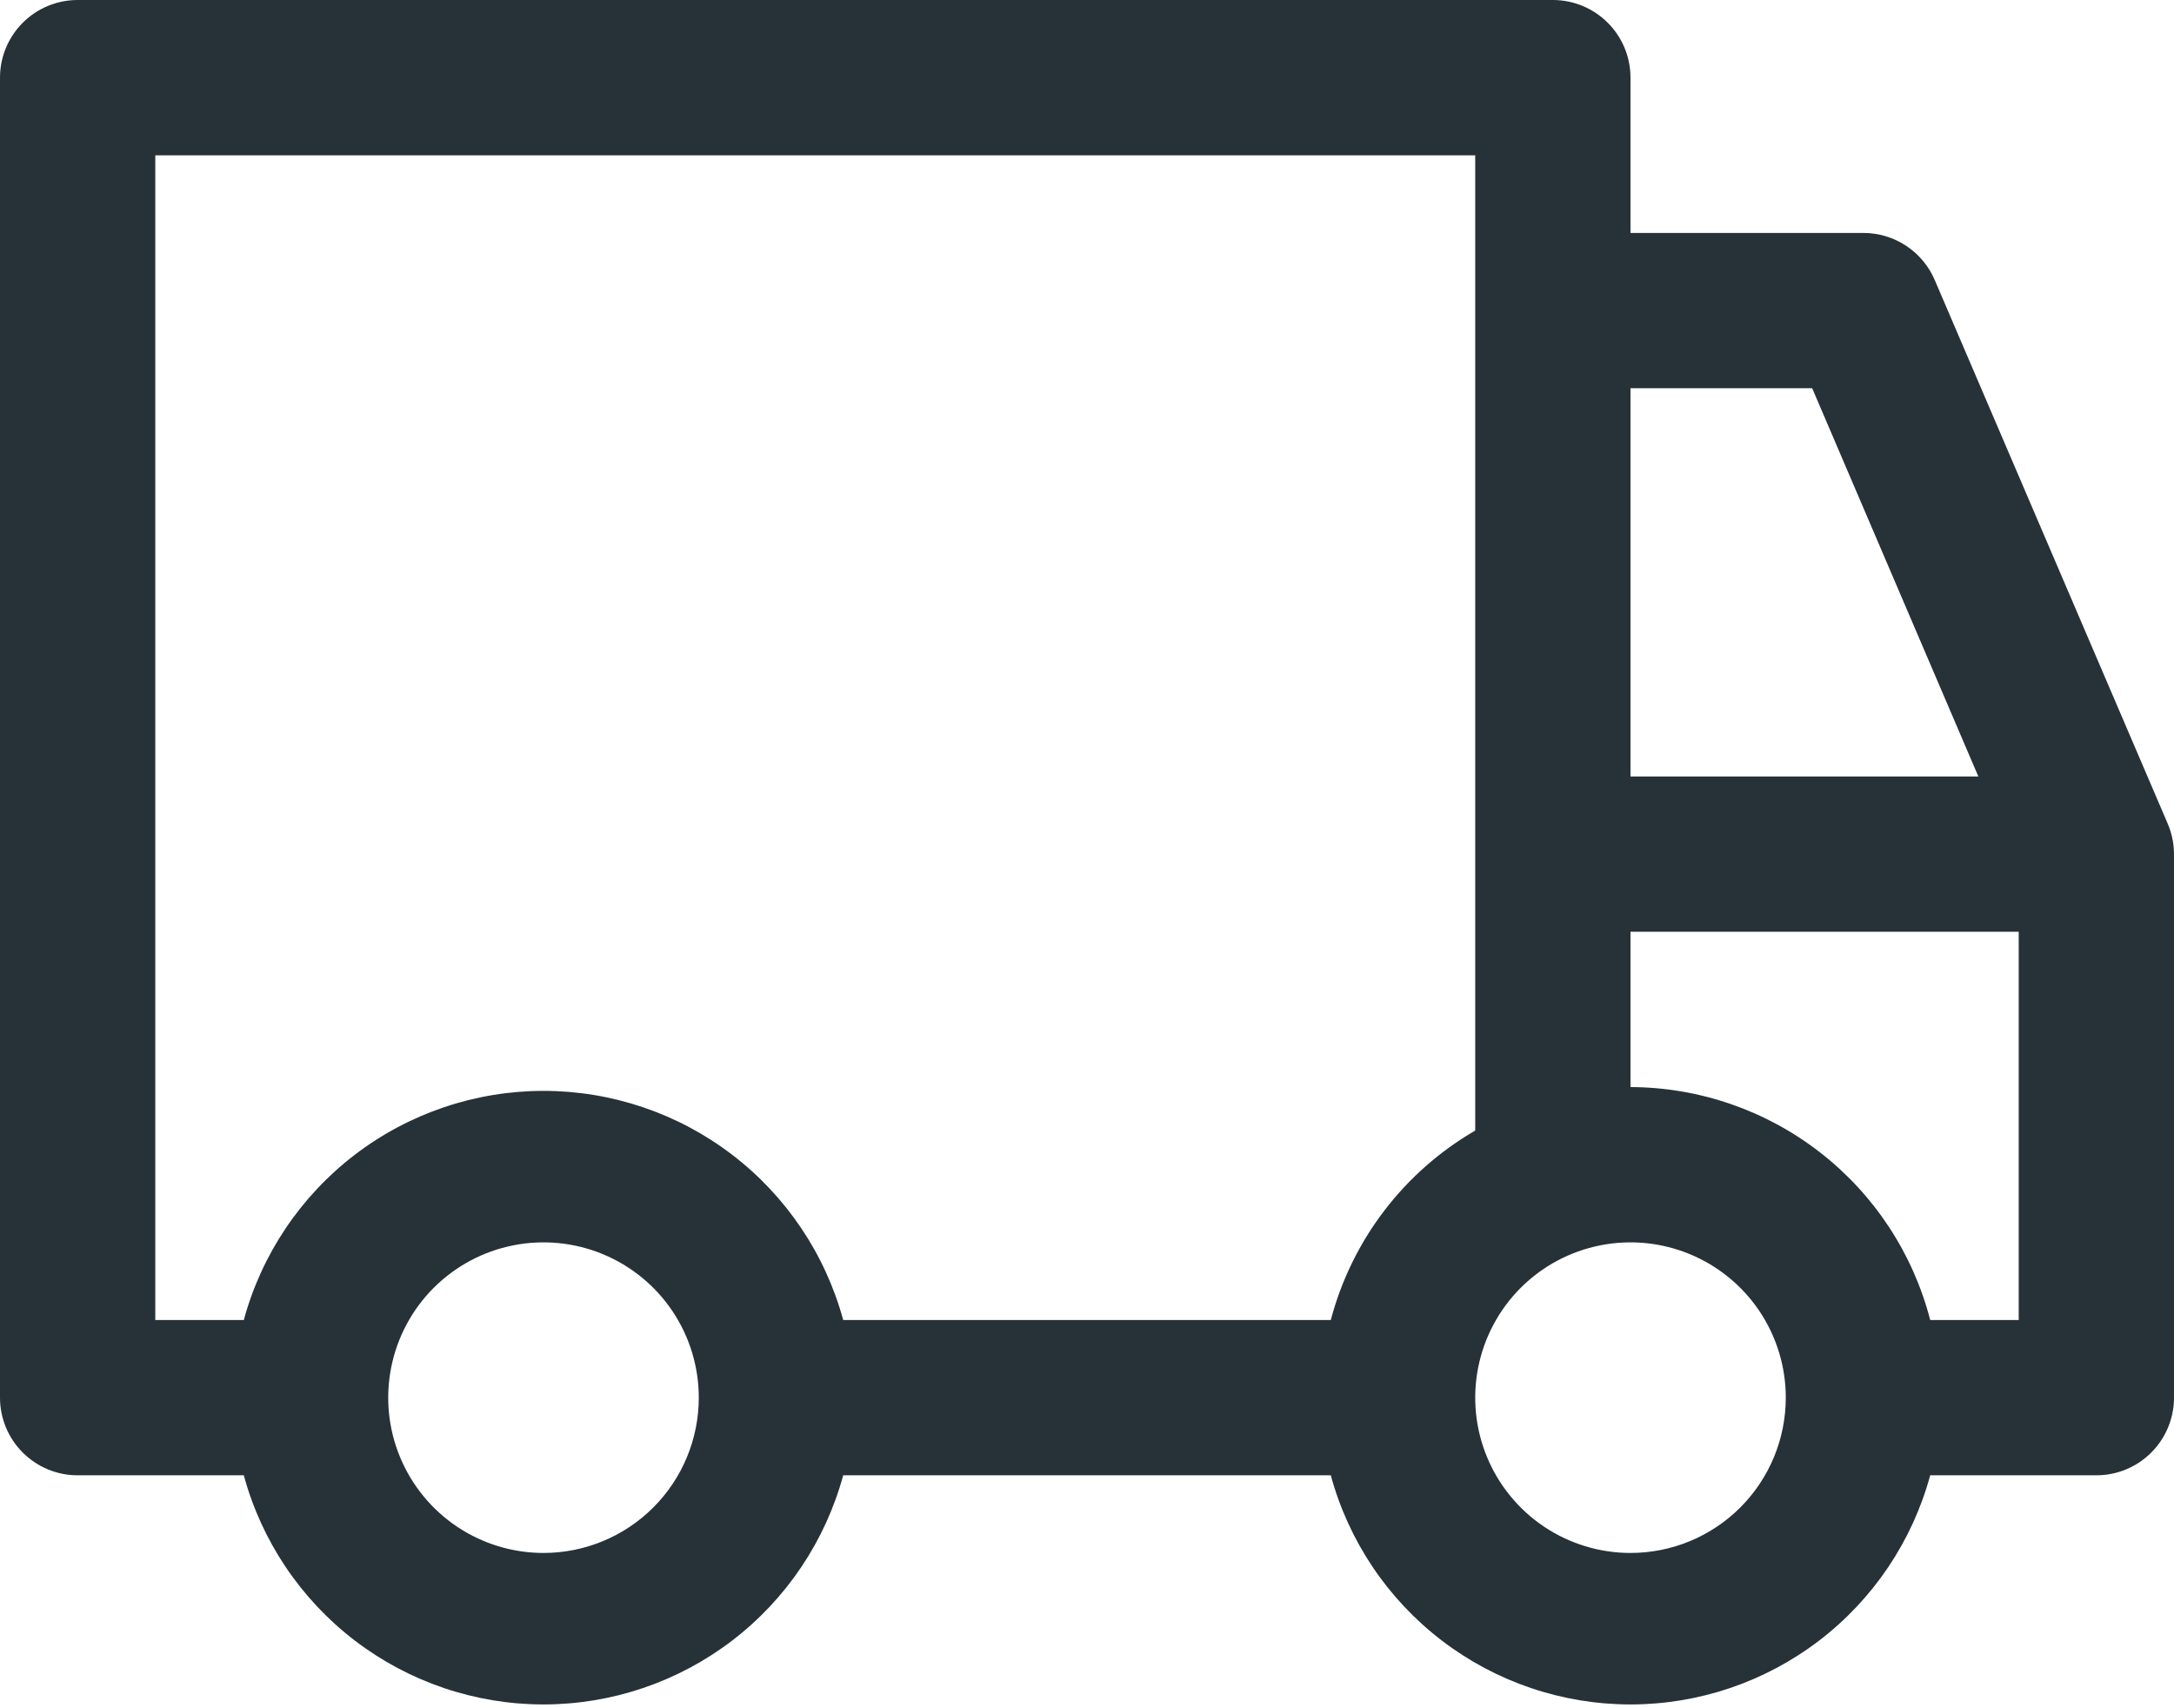 <svg width="112" height="88" viewBox="0 0 112 88" fill="none" xmlns="http://www.w3.org/2000/svg">
<path d="M111.68 42.44L99.68 14.44C99.374 13.717 98.862 13.1 98.207 12.666C97.553 12.232 96.785 12.001 96 12H84V4C84 2.939 83.579 1.922 82.828 1.172C82.078 0.421 81.061 0 80 0H4C2.939 0 1.922 0.421 1.172 1.172C0.421 1.922 0 2.939 0 4V72C0 73.061 0.421 74.078 1.172 74.828C1.922 75.579 2.939 76 4 76H12.56C13.481 79.389 15.492 82.382 18.282 84.515C21.073 86.648 24.488 87.804 28 87.804C31.512 87.804 34.927 86.648 37.718 84.515C40.508 82.382 42.519 79.389 43.44 76H68.56C69.481 79.389 71.492 82.382 74.282 84.515C77.073 86.648 80.488 87.804 84 87.804C87.512 87.804 90.927 86.648 93.718 84.515C96.508 82.382 98.519 79.389 99.44 76H108C109.061 76 110.078 75.579 110.828 74.828C111.579 74.078 112 73.061 112 72V44C111.999 43.464 111.89 42.933 111.68 42.44ZM84 20H93.36L101.92 40H84V20ZM28 80C26.418 80 24.871 79.531 23.555 78.652C22.24 77.773 21.215 76.523 20.609 75.061C20.003 73.6 19.845 71.991 20.154 70.439C20.462 68.887 21.224 67.462 22.343 66.343C23.462 65.224 24.887 64.462 26.439 64.154C27.991 63.845 29.6 64.004 31.061 64.609C32.523 65.215 33.773 66.24 34.652 67.555C35.531 68.871 36 70.418 36 72C36 74.122 35.157 76.157 33.657 77.657C32.157 79.157 30.122 80 28 80ZM68.56 68H43.44C42.519 64.611 40.508 61.618 37.718 59.485C34.927 57.352 31.512 56.196 28 56.196C24.488 56.196 21.073 57.352 18.282 59.485C15.492 61.618 13.481 64.611 12.56 68H8V8H76V58.24C74.179 59.297 72.584 60.703 71.307 62.378C70.03 64.053 69.097 65.964 68.56 68ZM84 80C82.418 80 80.871 79.531 79.555 78.652C78.24 77.773 77.215 76.523 76.609 75.061C76.004 73.6 75.845 71.991 76.154 70.439C76.462 68.887 77.224 67.462 78.343 66.343C79.462 65.224 80.887 64.462 82.439 64.154C83.991 63.845 85.6 64.004 87.061 64.609C88.523 65.215 89.773 66.24 90.652 67.555C91.531 68.871 92 70.418 92 72C92 74.122 91.157 76.157 89.657 77.657C88.157 79.157 86.122 80 84 80ZM104 68H99.44C98.555 64.574 96.56 61.538 93.767 59.367C90.973 57.196 87.538 56.011 84 56V48H104V68Z" fill="#263238"/>
</svg>

